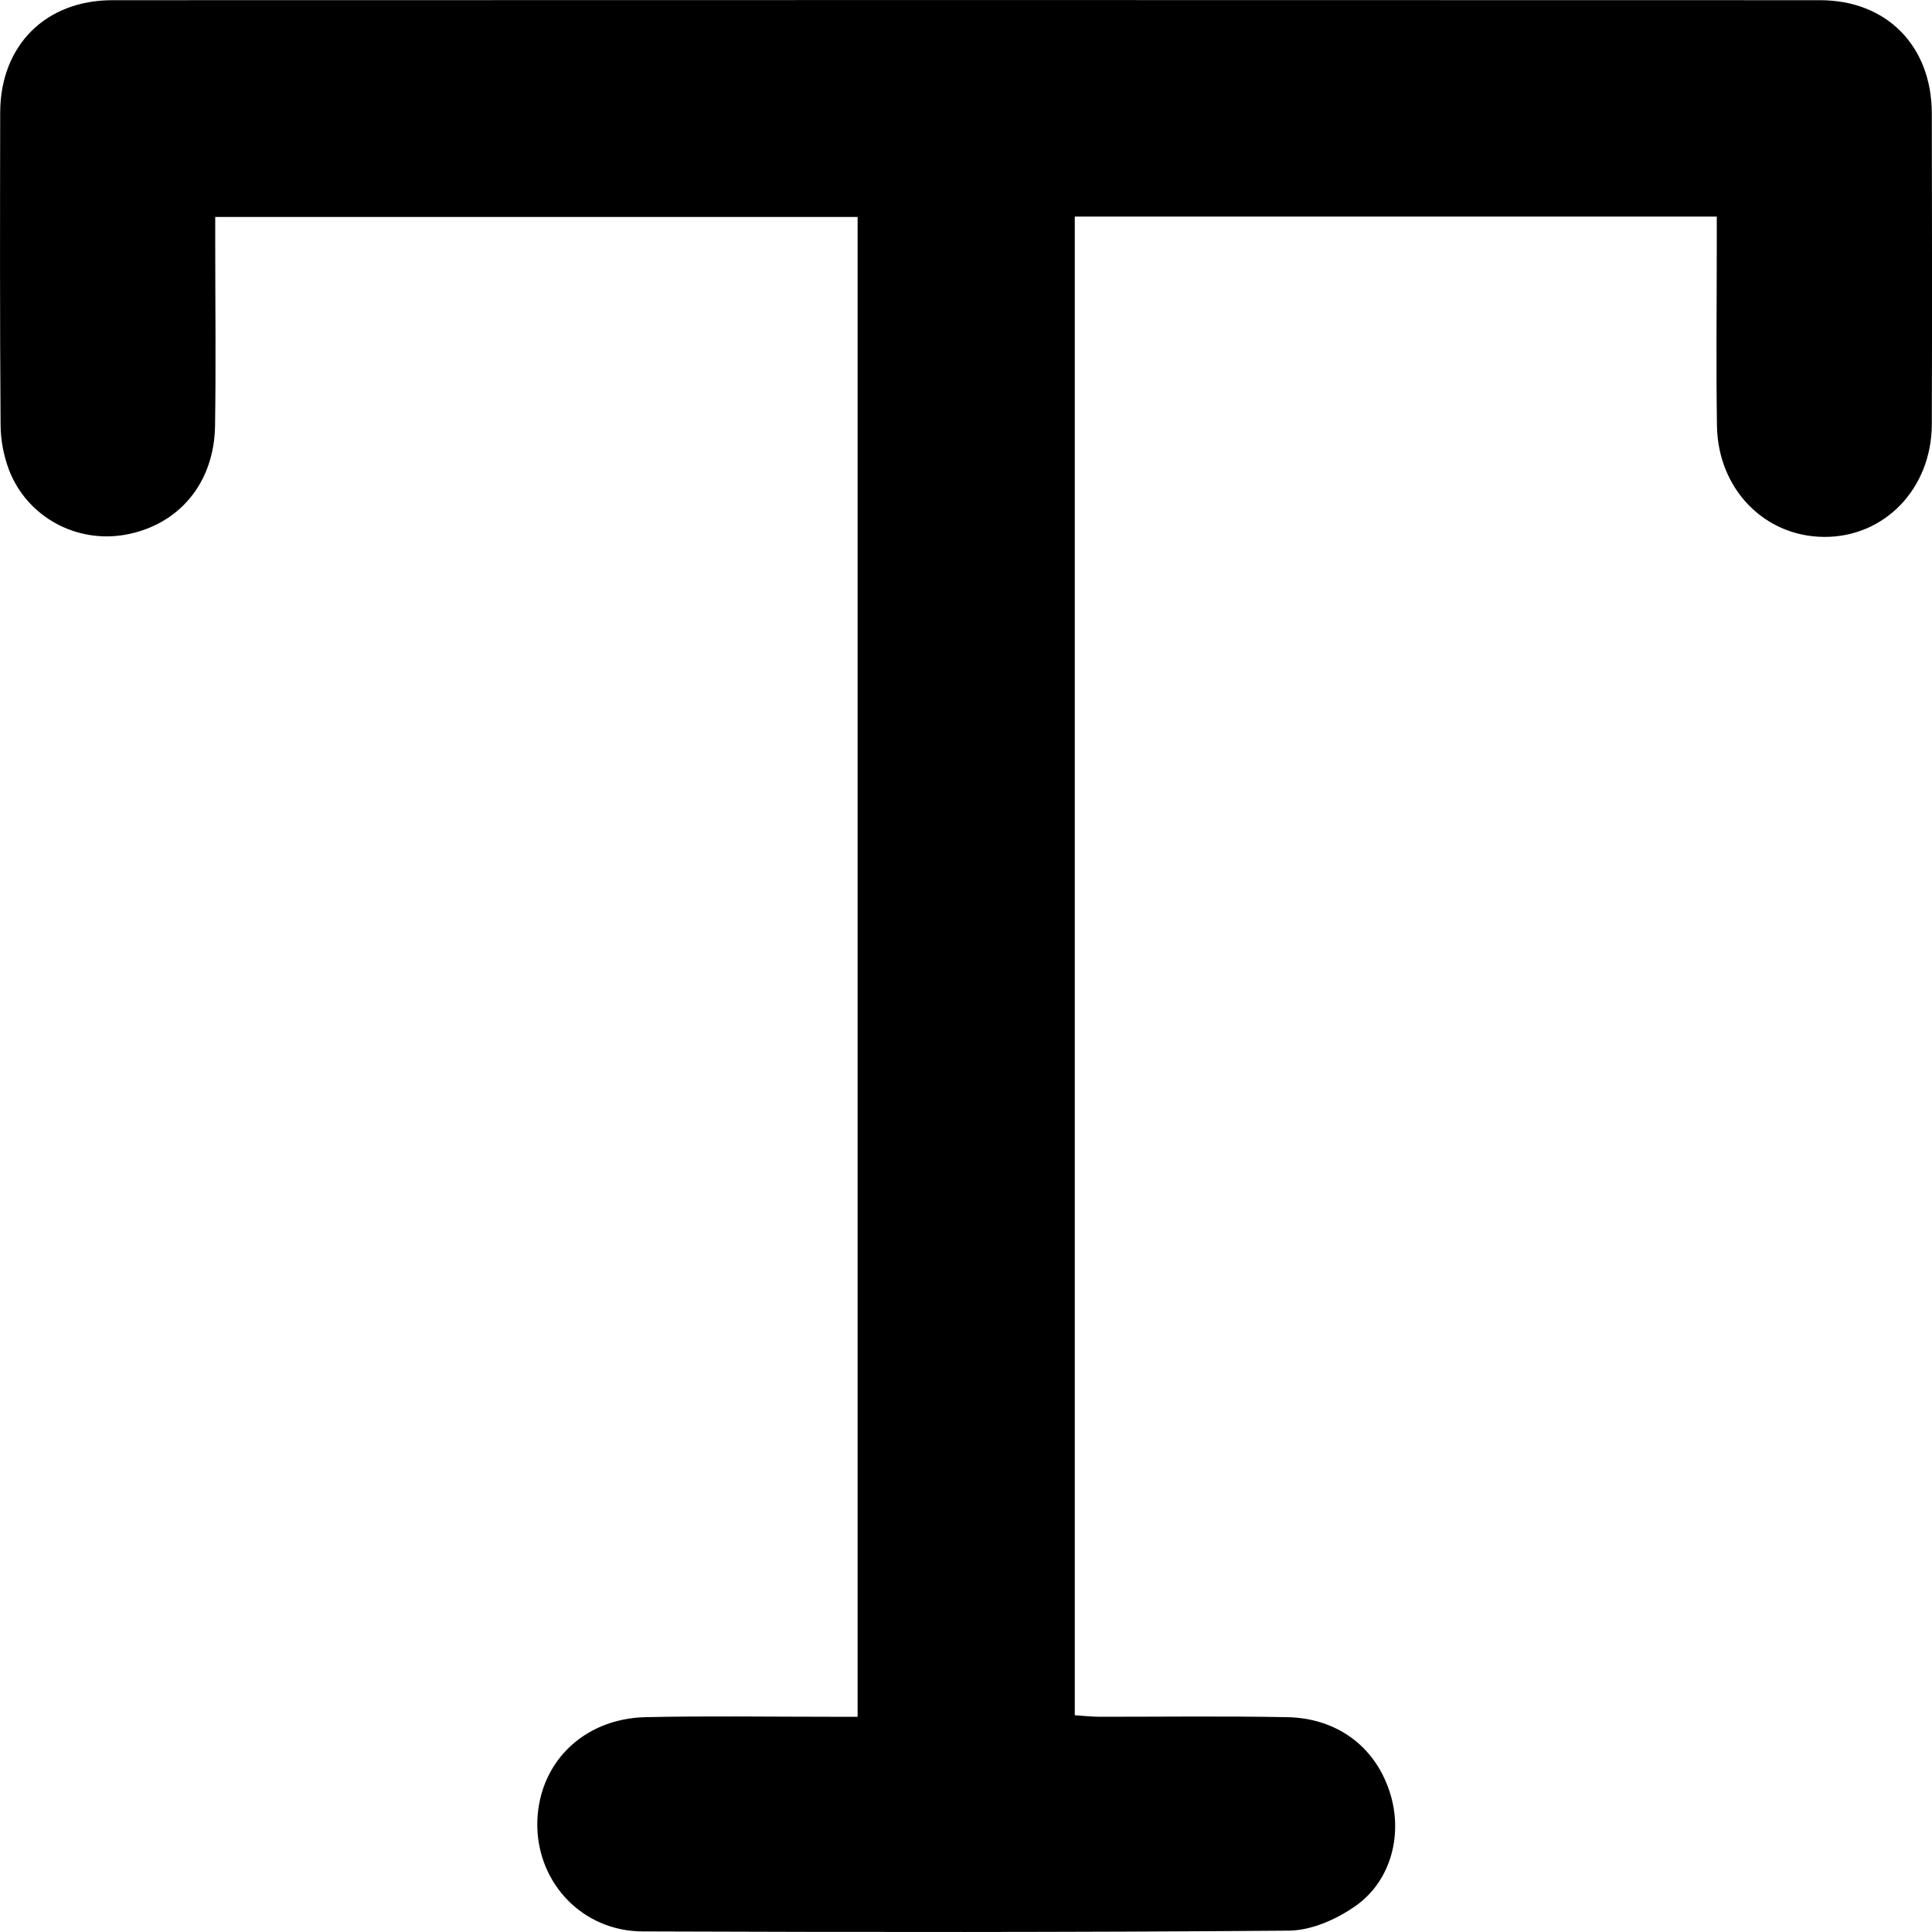 <svg width="10" height="10" viewBox="0 0 10 10" fill="none" xmlns="http://www.w3.org/2000/svg">
<path d="M4.439 8.886V1.123H1.114C1.114 1.167 1.114 1.213 1.114 1.258C1.114 1.575 1.118 1.892 1.113 2.208C1.107 2.504 0.923 2.719 0.647 2.768C0.395 2.812 0.143 2.677 0.048 2.436C0.019 2.361 0.003 2.277 0.003 2.196C-0.001 1.658 -0 1.12 0.001 0.582C0.002 0.235 0.236 0.001 0.582 0.001C3.528 -0 6.474 -0 9.42 0.001C9.765 0.001 9.997 0.237 9.999 0.584C10 1.122 10.001 1.66 9.999 2.198C9.997 2.53 9.754 2.781 9.441 2.779C9.134 2.777 8.893 2.533 8.887 2.206C8.882 1.894 8.886 1.581 8.886 1.269C8.886 1.222 8.886 1.176 8.886 1.121H5.563V8.878C5.606 8.881 5.652 8.886 5.697 8.886C6.018 8.886 6.339 8.882 6.66 8.888C6.92 8.892 7.116 9.04 7.192 9.272C7.264 9.488 7.203 9.735 7.015 9.866C6.917 9.935 6.787 9.992 6.671 9.993C5.556 10.002 4.441 10.001 3.326 9.997C3.018 9.996 2.784 9.751 2.781 9.449C2.779 9.134 3.013 8.895 3.342 8.888C3.658 8.881 3.975 8.886 4.292 8.886C4.338 8.886 4.385 8.886 4.439 8.886Z" fill="black"/>
</svg>
